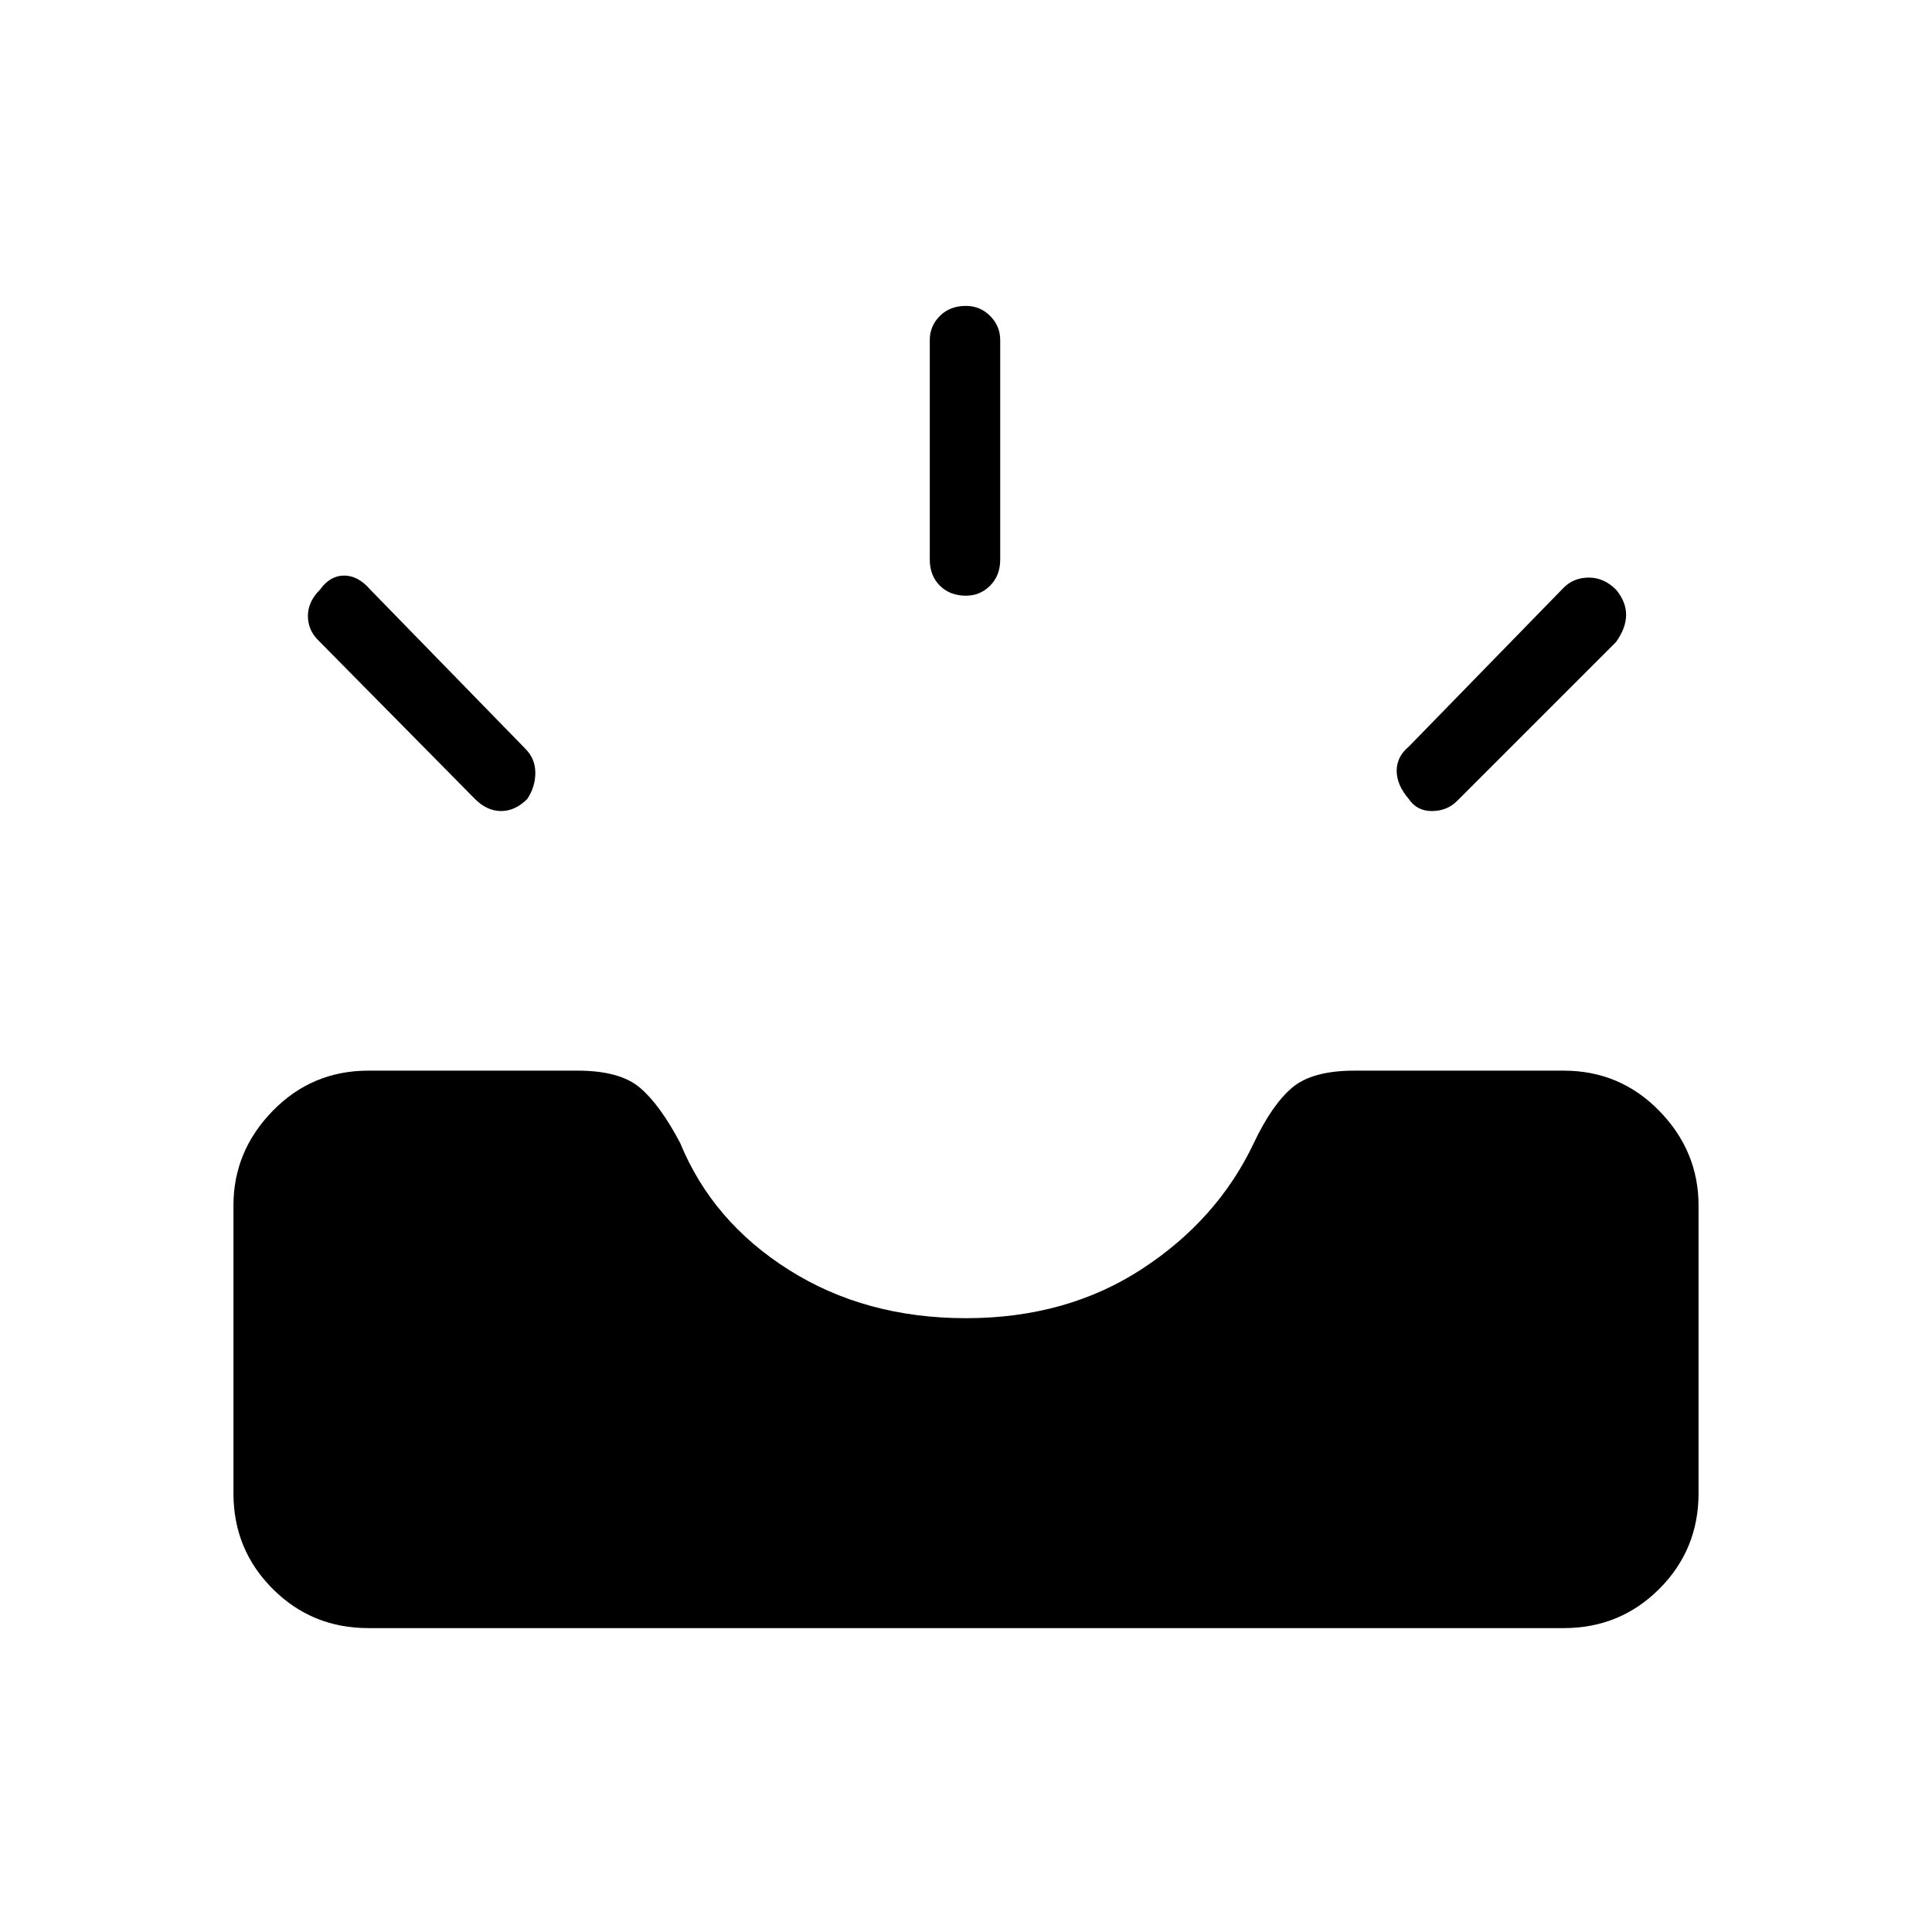 <svg xmlns="http://www.w3.org/2000/svg" height="48" width="48"><path d="M35 19.85Q34.7 19.5 34.7 19.15Q34.7 18.8 35 18.55L38.85 14.6Q39.1 14.35 39.475 14.35Q39.85 14.35 40.15 14.65Q40.4 14.95 40.4 15.275Q40.4 15.6 40.15 15.95L36.2 19.9Q35.95 20.15 35.575 20.15Q35.2 20.15 35 19.85ZM24 14.8Q23.6 14.8 23.35 14.55Q23.1 14.3 23.1 13.9V8.45Q23.1 8.1 23.35 7.85Q23.6 7.6 24 7.6Q24.35 7.6 24.6 7.85Q24.85 8.1 24.85 8.45V13.9Q24.85 14.3 24.6 14.55Q24.35 14.8 24 14.8ZM11.8 19.85 7.9 15.9Q7.65 15.65 7.65 15.3Q7.65 14.95 7.95 14.65Q8.2 14.3 8.55 14.3Q8.9 14.3 9.2 14.65L13.05 18.6Q13.3 18.85 13.3 19.2Q13.3 19.55 13.1 19.85Q12.8 20.15 12.45 20.15Q12.1 20.15 11.8 19.85ZM9.15 40.45Q7.75 40.45 6.775 39.475Q5.8 38.5 5.8 37.1V29.95Q5.8 28.6 6.775 27.6Q7.75 26.6 9.15 26.6H14.35Q15.4 26.6 15.9 27.025Q16.4 27.45 16.9 28.4Q17.7 30.35 19.6 31.55Q21.5 32.75 24 32.75Q26.5 32.75 28.375 31.525Q30.25 30.3 31.15 28.4Q31.6 27.45 32.1 27.025Q32.6 26.6 33.65 26.6H38.85Q40.25 26.6 41.225 27.6Q42.2 28.6 42.2 29.95V37.1Q42.2 38.5 41.225 39.475Q40.25 40.45 38.85 40.45Z"/></svg>